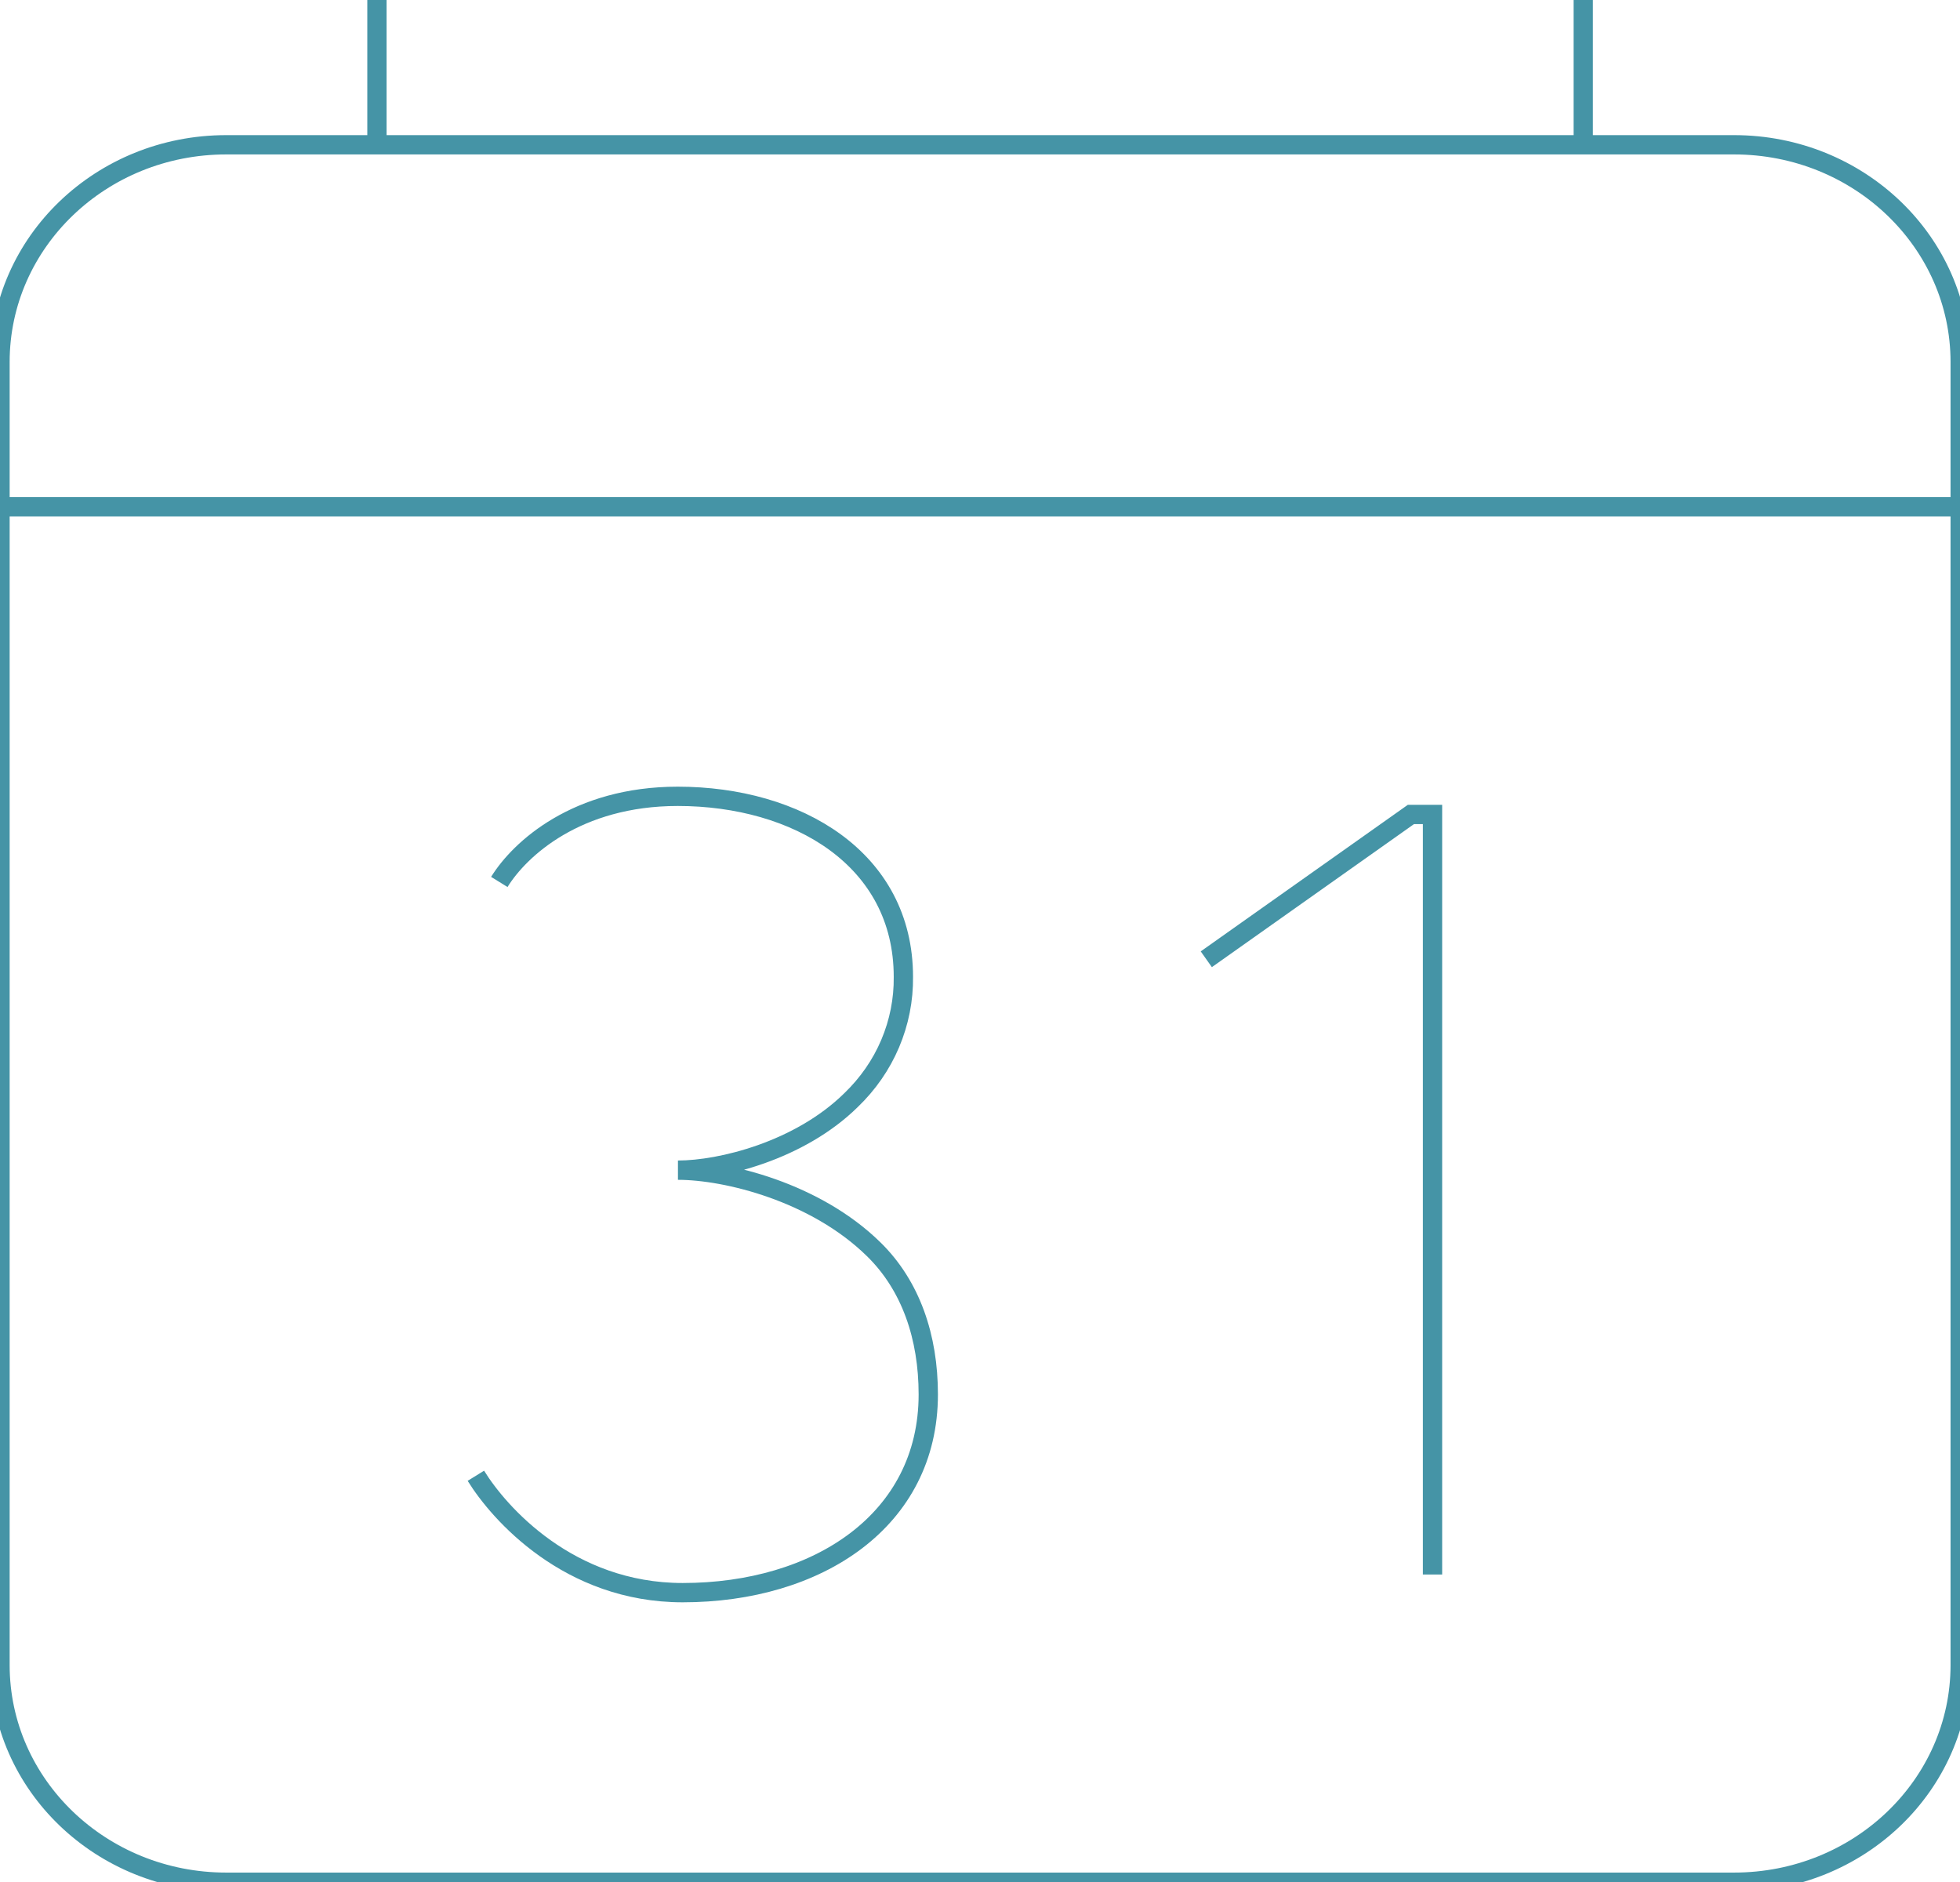 <svg xmlns="http://www.w3.org/2000/svg" viewBox="2.344 2.25 20.31 19.5">
	<path d="M20.313 3.75H4.688C3.393 3.75 2.344 4.757 2.344 6v13.5c0 1.243 1.05 2.25 2.344 2.25h15.625c1.294 0 2.343-1.007 2.343-2.25V6c0-1.243-1.05-2.25-2.343-2.25Z

M6.25 2.25v1.5m12.5-1.5v1.5m3.906 3.75H2.344m12.5 4.688 2.12-1.5h.224v7.874m-9.67-7.175c.212-.343.804-.887 1.849-.887 1.235 0 2.338.646 2.338 1.87.003.237-.044.473-.137.692-.093.22-.232.419-.406.586-.534.525-1.349.725-1.793.725.503 0 1.425.227 2.029.82.386.378.565.911.565 1.503 0 1.307-1.149 2.054-2.545 2.054-1.18 0-1.904-.824-2.143-1.211
" stroke="#4594a6" stroke-width="0.2" fill="none"/>
</svg>